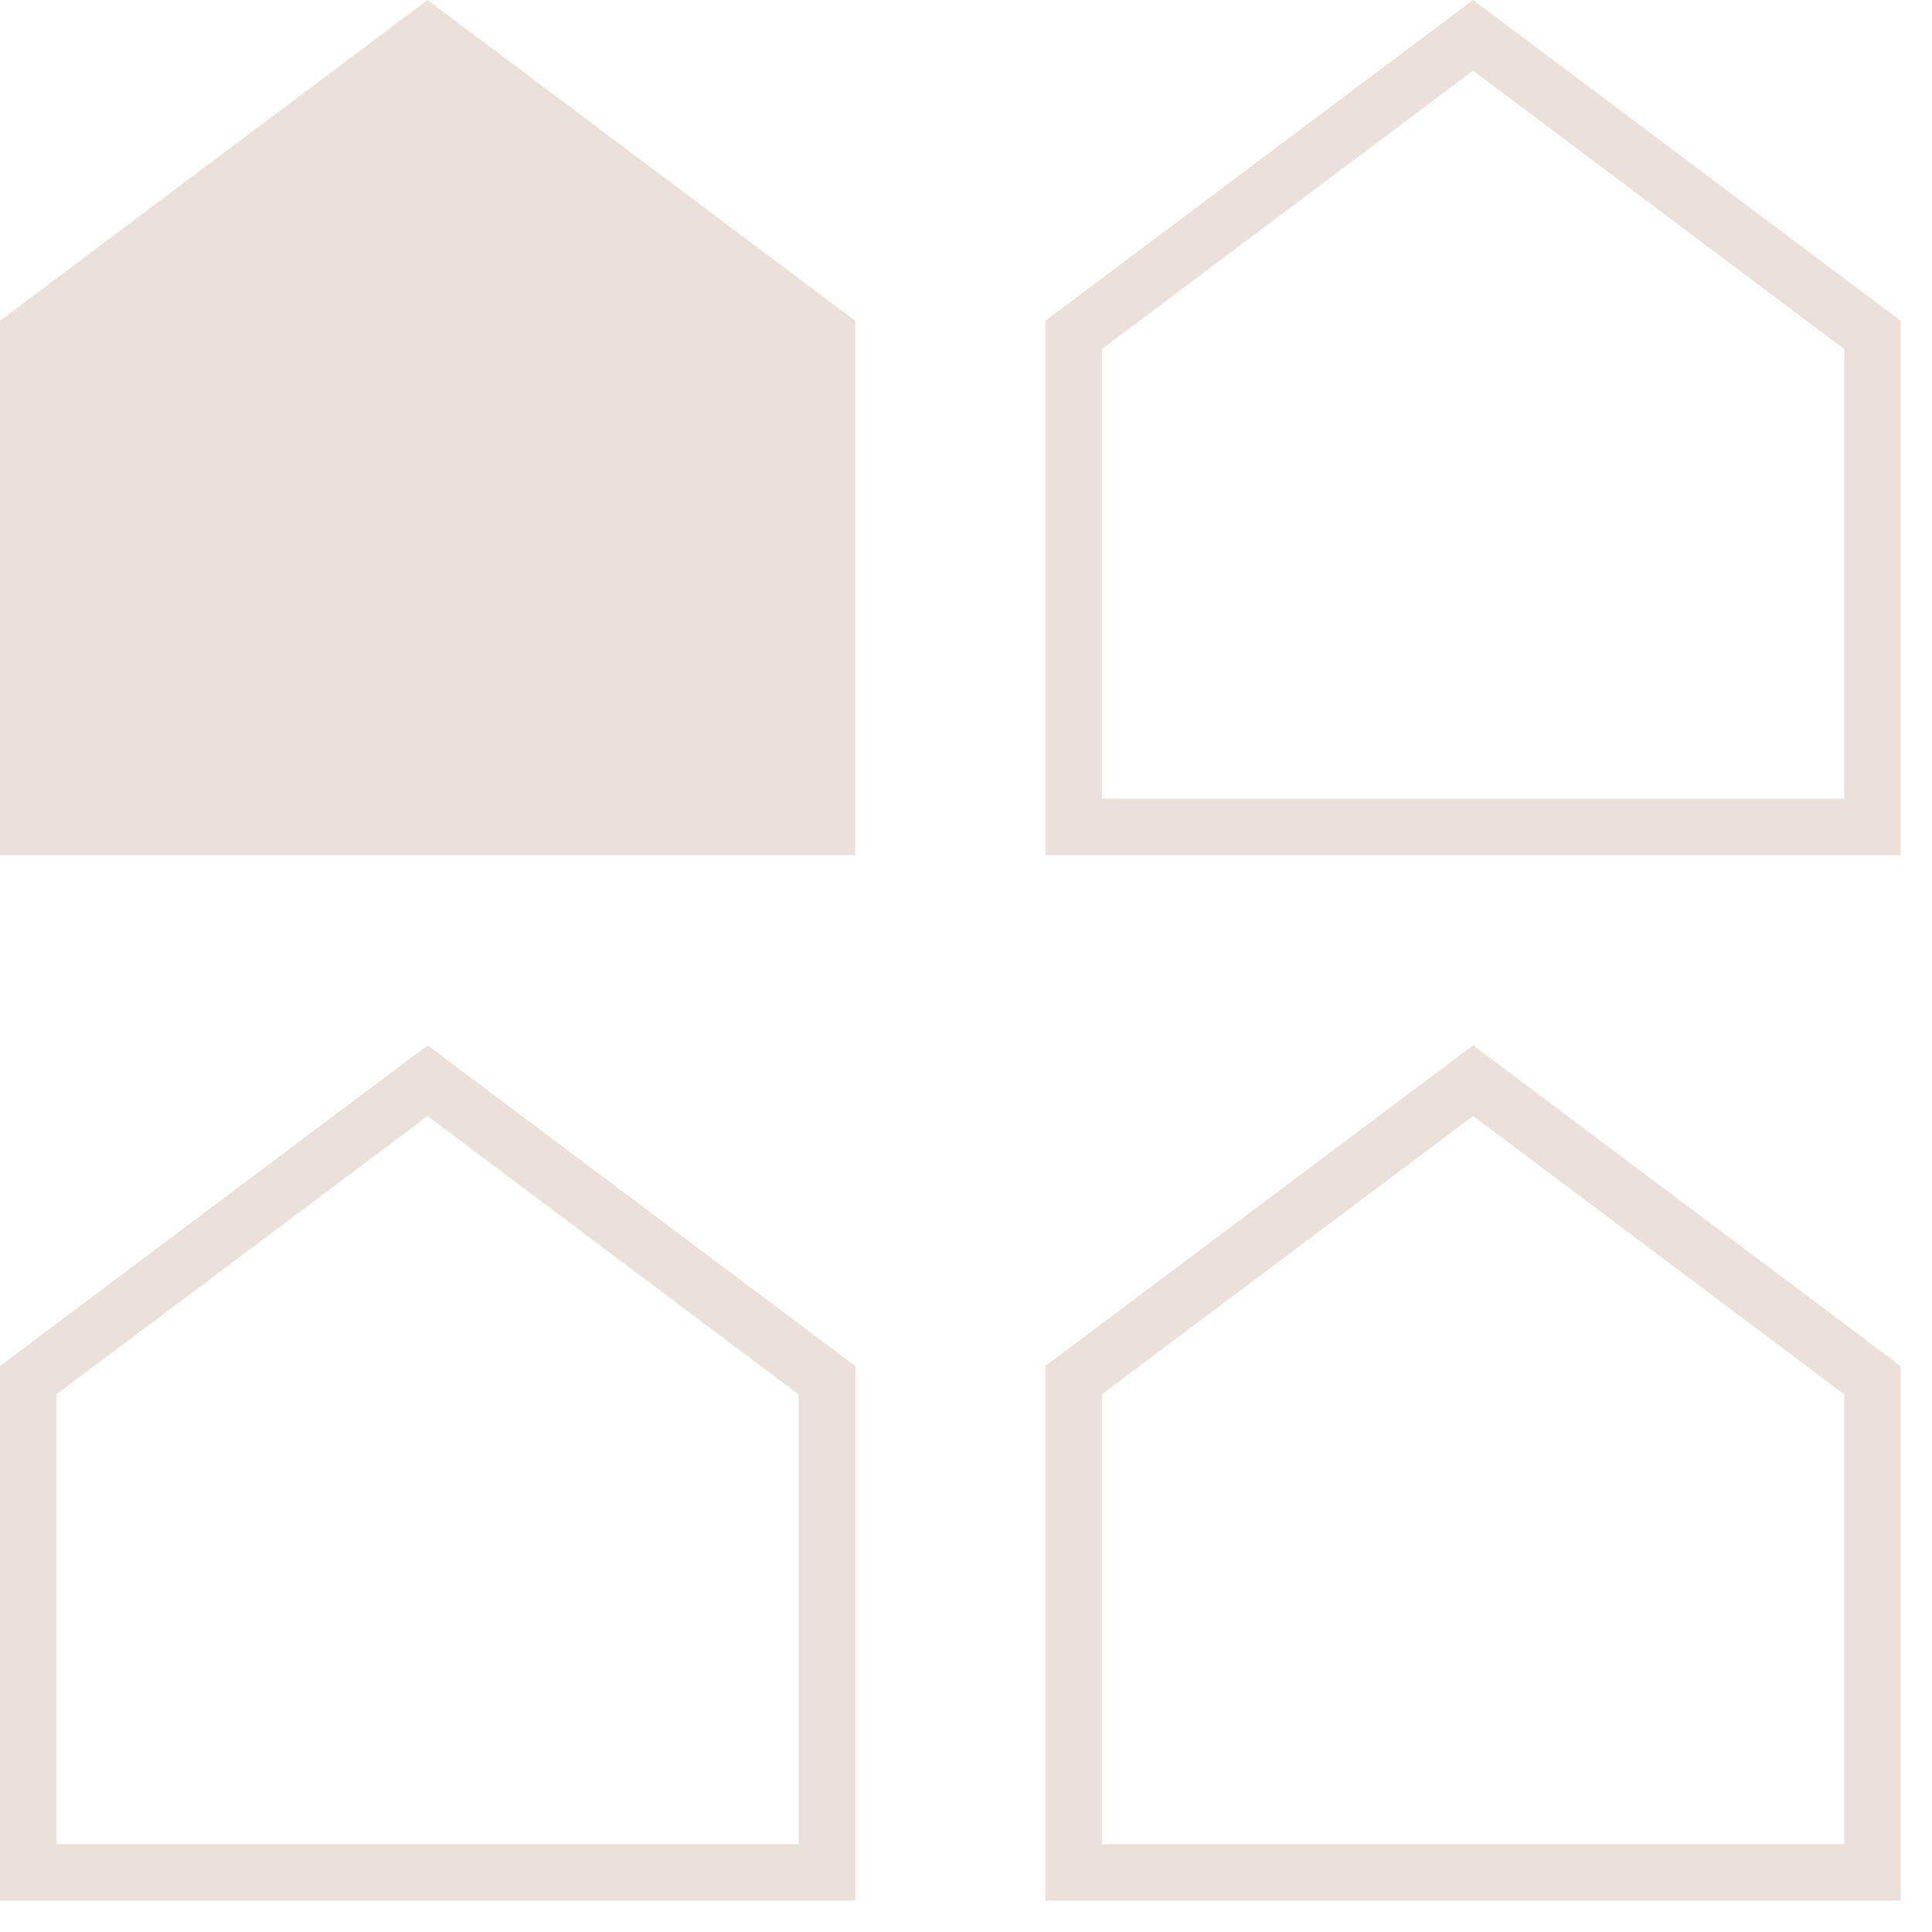 <svg id="Layer_1" data-name="Layer 1" xmlns="http://www.w3.org/2000/svg" viewBox="0 0 170.88 170.88" style="fill: #ebe1da">
    <title>A510 LOGO</title>
    <g id="LWPOLYLINE"><polygon points="37.82 0 75.64 28.37 75.64 75.64 0 75.64 0 28.37 37.82 0"/></g>
    <g id="LWPOLYLINE-2" data-name="LWPOLYLINE"><path d="M134,10.54l32.82,24.62V74.93H101.17V35.16L134,10.54m0-6.25L96.17,32.66V79.93h75.64V32.66L134,4.29h0Z" transform="translate(-3.71 -4.29)"/></g>
    <g id="LWPOLYLINE-3" data-name="LWPOLYLINE"><path d="M41.53,103l32.82,24.62v39.78H8.71V127.61L41.53,103m0-6.25L3.71,125.11v47.28H79.36V125.11L41.53,96.74h0Z" transform="translate(-3.71 -4.29)"/></g>
    <g id="LWPOLYLINE-4" data-name="LWPOLYLINE"><path d="M134,103l32.82,24.62v39.78H101.17V127.61L134,103m0-6.25L96.17,125.11v47.28h75.64V125.11L134,96.74h0Z" transform="translate(-3.71 -4.29)"/></g>
</svg>